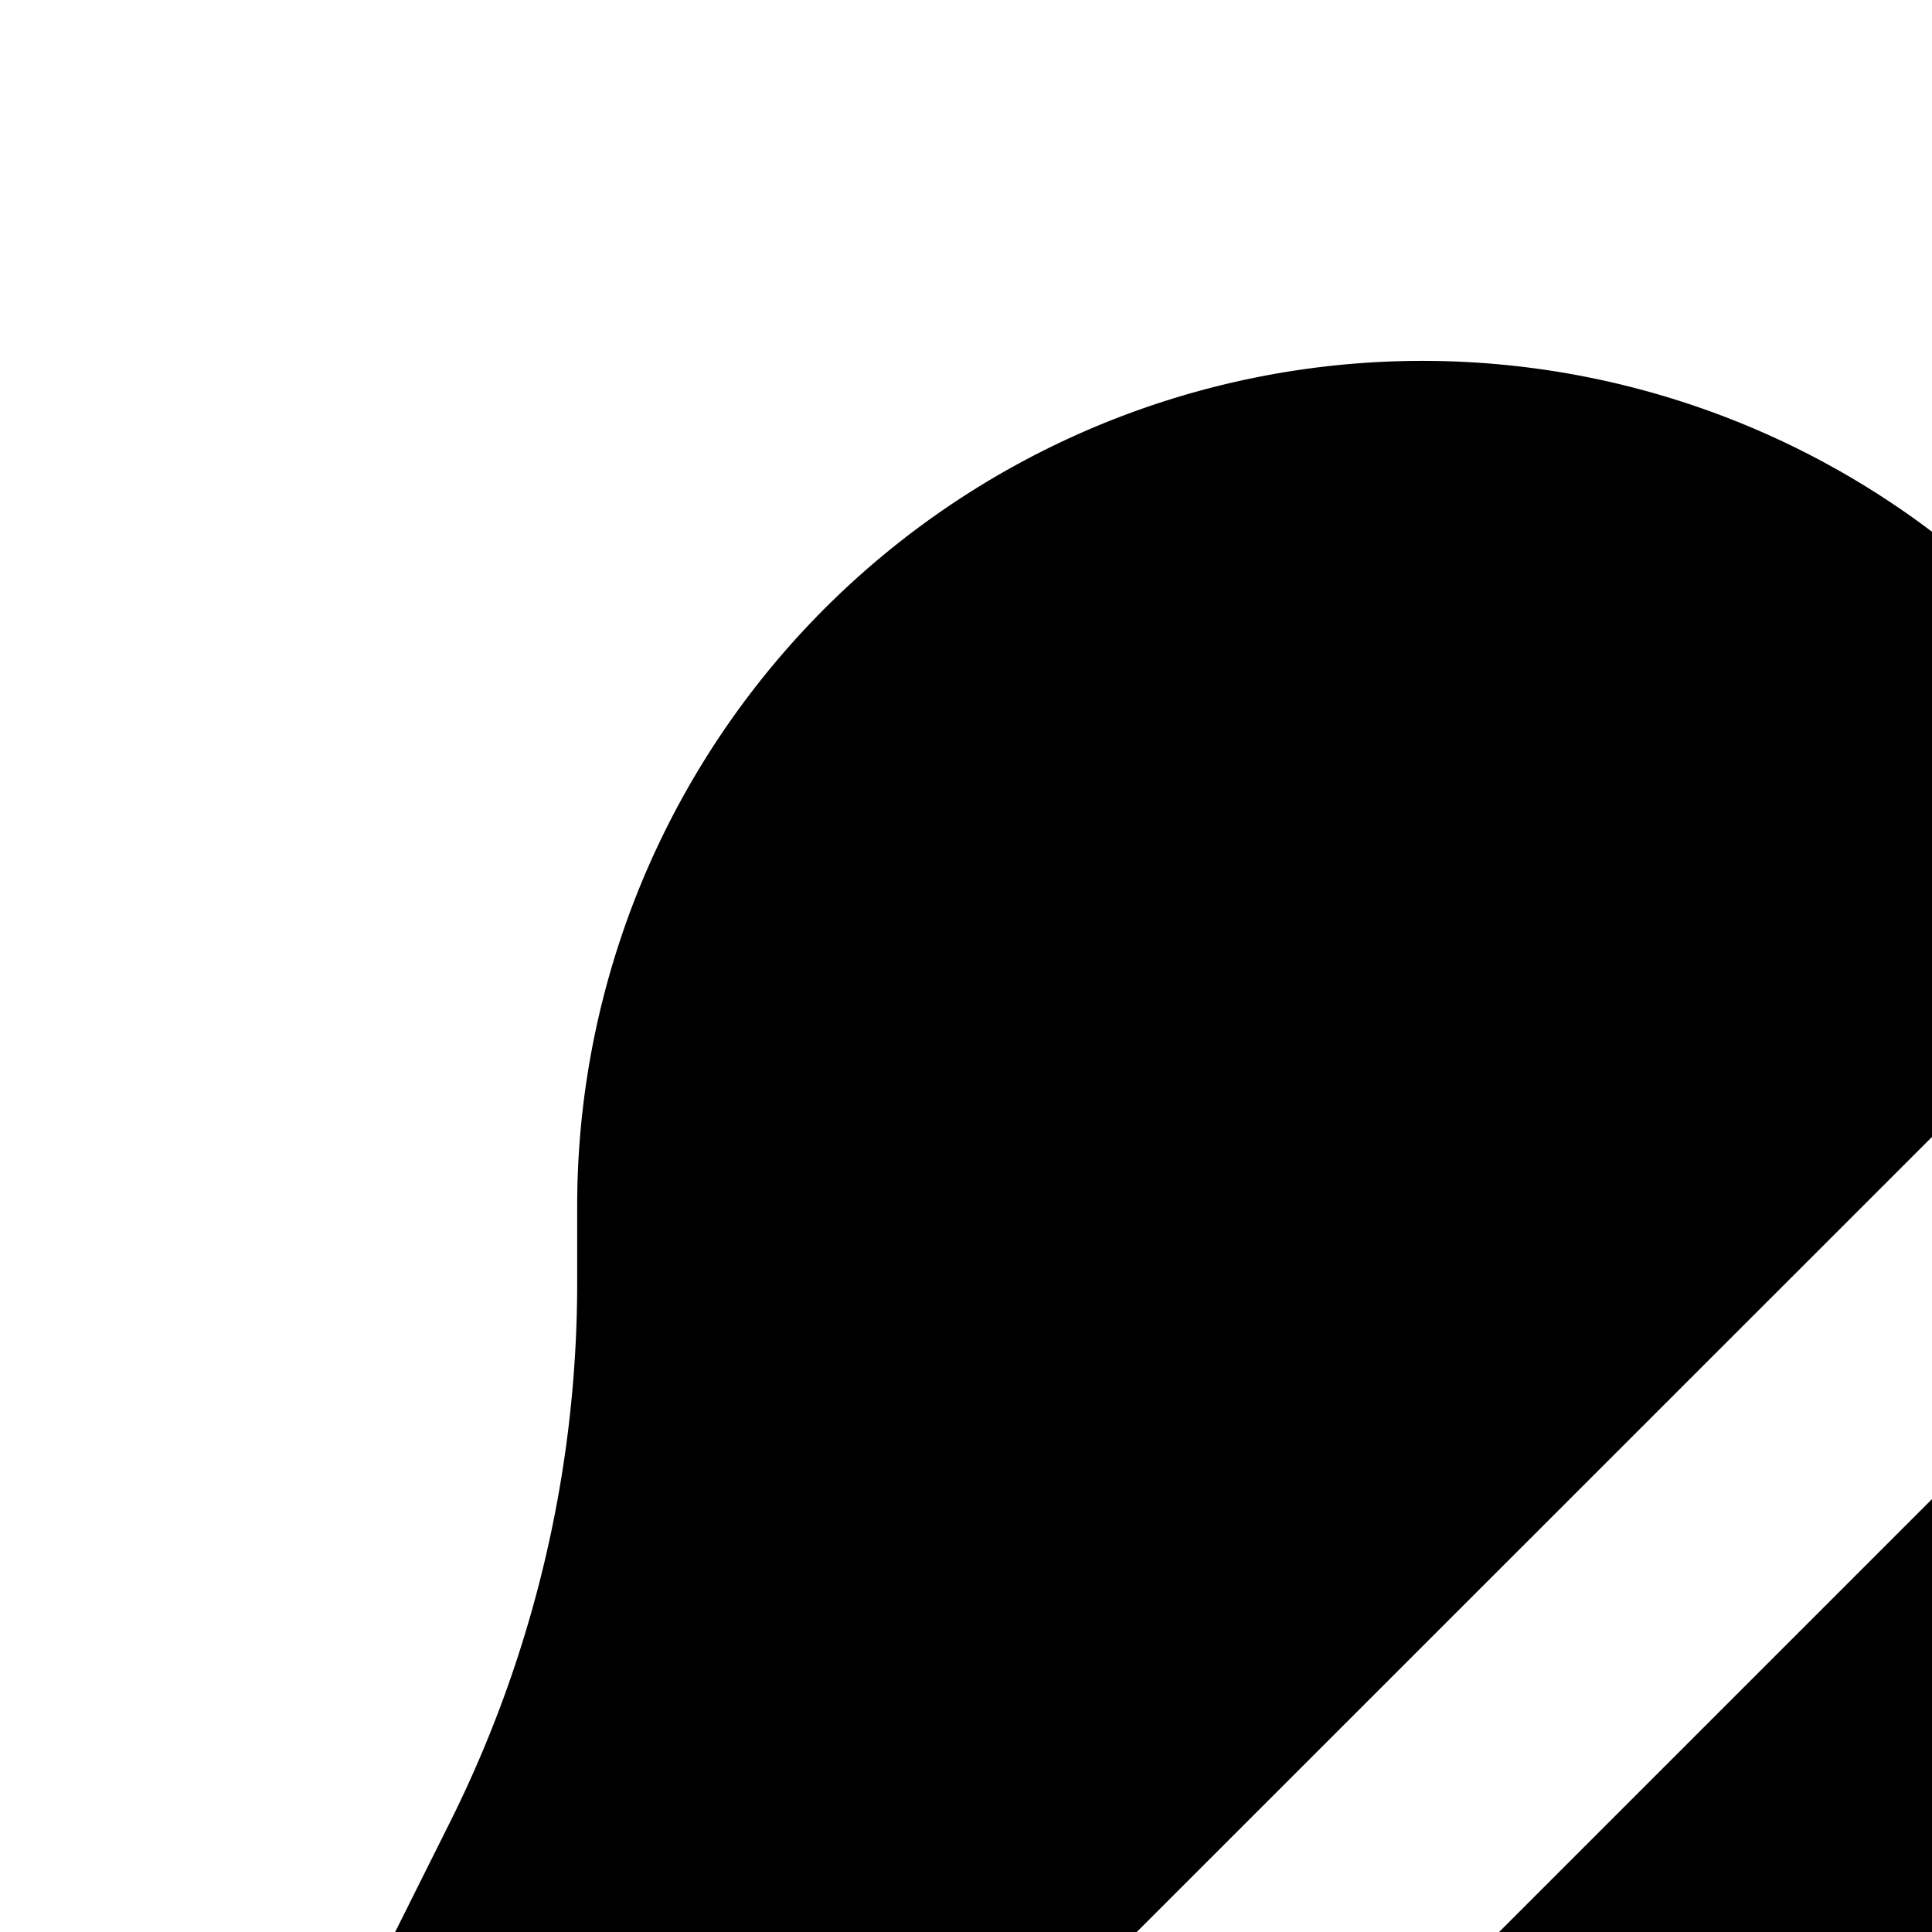 <svg xmlns="http://www.w3.org/2000/svg" viewBox="0 0 16 16"><path d="M18.206 7.21l3.514-3.515a1 1 0 0 0-1.414-1.414l-3.184 3.184A7 7 0 0 0 4.78 9.988v.64a10 10 0 0 1-1.057 4.47l-.497.995a2 2 0 0 0 .695 2.571L2.305 20.28a1 1 0 1 0 1.39 1.439l.024-.025L18.206 7.21c-.062.063.05-.05 0 0zm.337 11.778h-7.91a.5.5 0 0 1-.352-.854l7.893-7.893a.344.344 0 0 1 .597.247l.009.14a9.998 9.998 0 0 0 1.055 4.471l.497.995a2 2 0 0 1-1.79 2.894zm-9.45 1.96c-.28-.486.216-.96.8-.96h4.239c.585 0 1.08.474.8.96a2.141 2.141 0 0 1-1.86 1.04h-2.118a2.138 2.138 0 0 1-1.86-1.04z"/></svg>